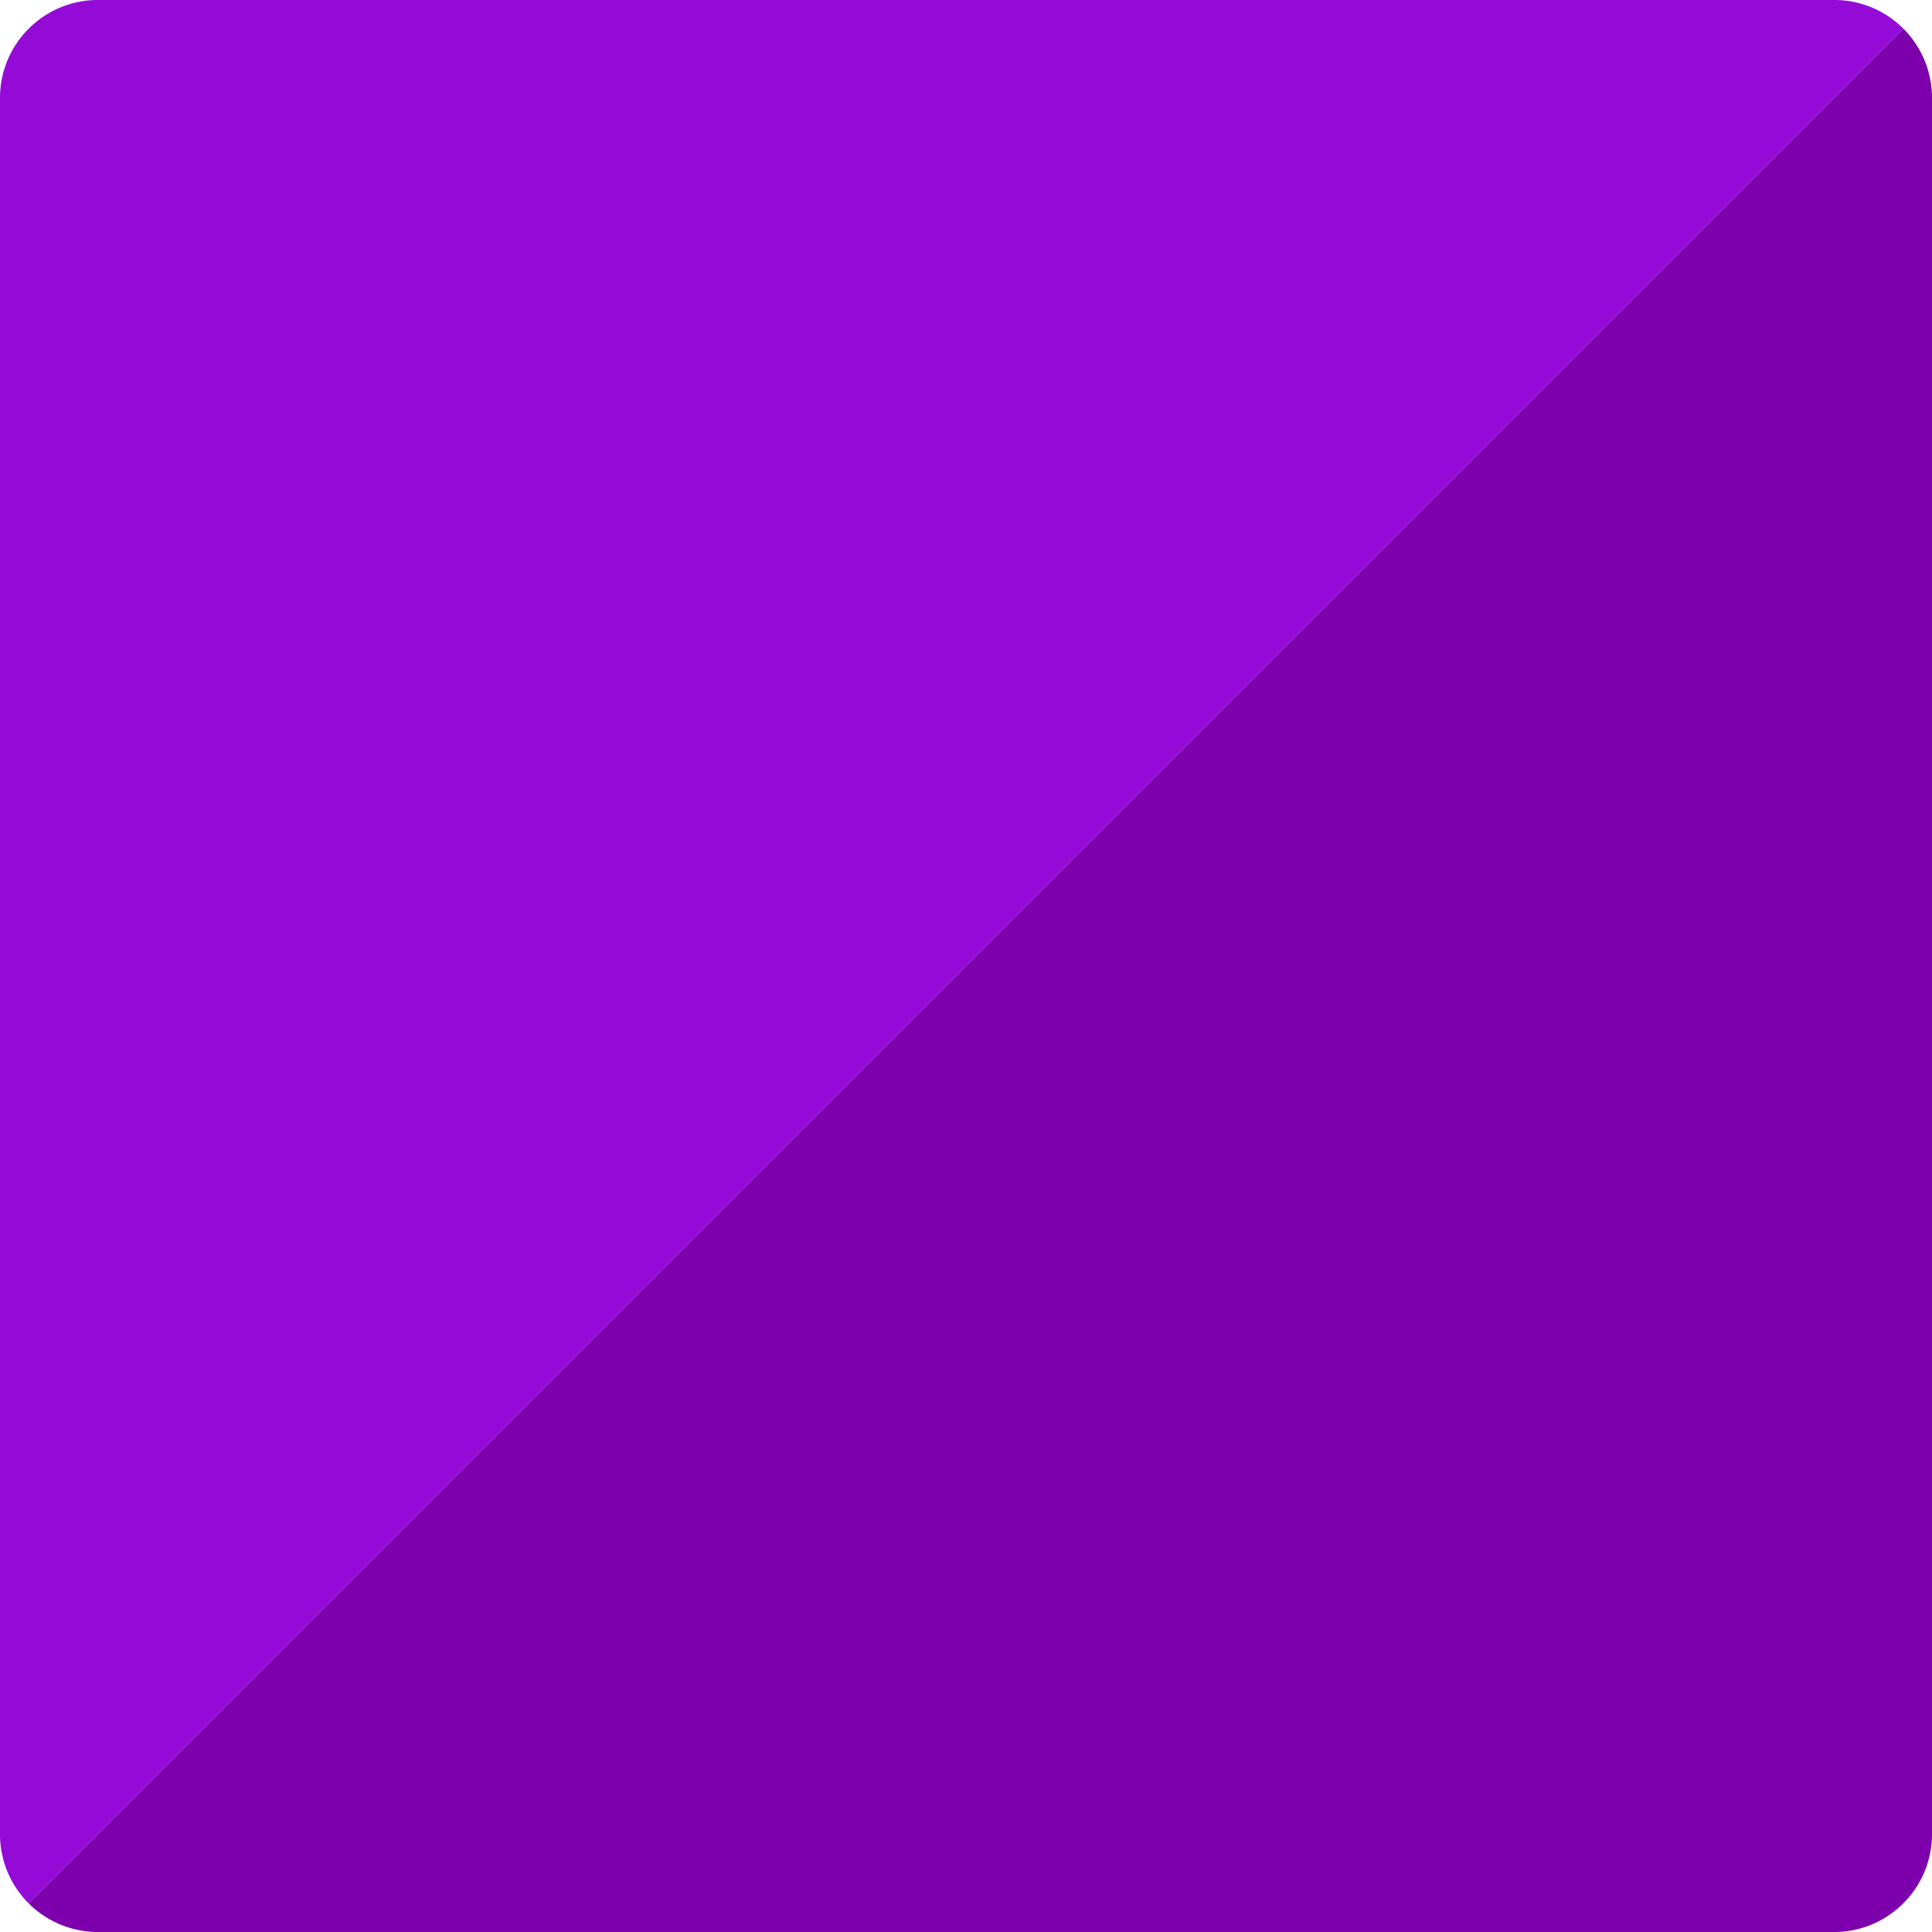 <svg version="1.2" baseProfile="tiny" xmlns="http://www.w3.org/2000/svg" x="0" y="0" width="176.89" height="176.892" viewBox="0 0 176.89 176.892" xml:space="preserve"><path fill="#940AD6" d="M167.928 0H8.965C4.015 0 0 4.015 0 8.965v158.962a8.945 8.945 0 0 0 2.625 6.34L174.268 2.625A8.928 8.928 0 0 0 167.928 0"/><path fill="#7D00AD" d="M174.265 2.625L2.622 174.267a8.992 8.992 0 0 0 6.34 2.625h158.963c4.95 0 8.965-4.015 8.965-8.965V8.965a8.926 8.926 0 0 0-2.625-6.34"/></svg>
